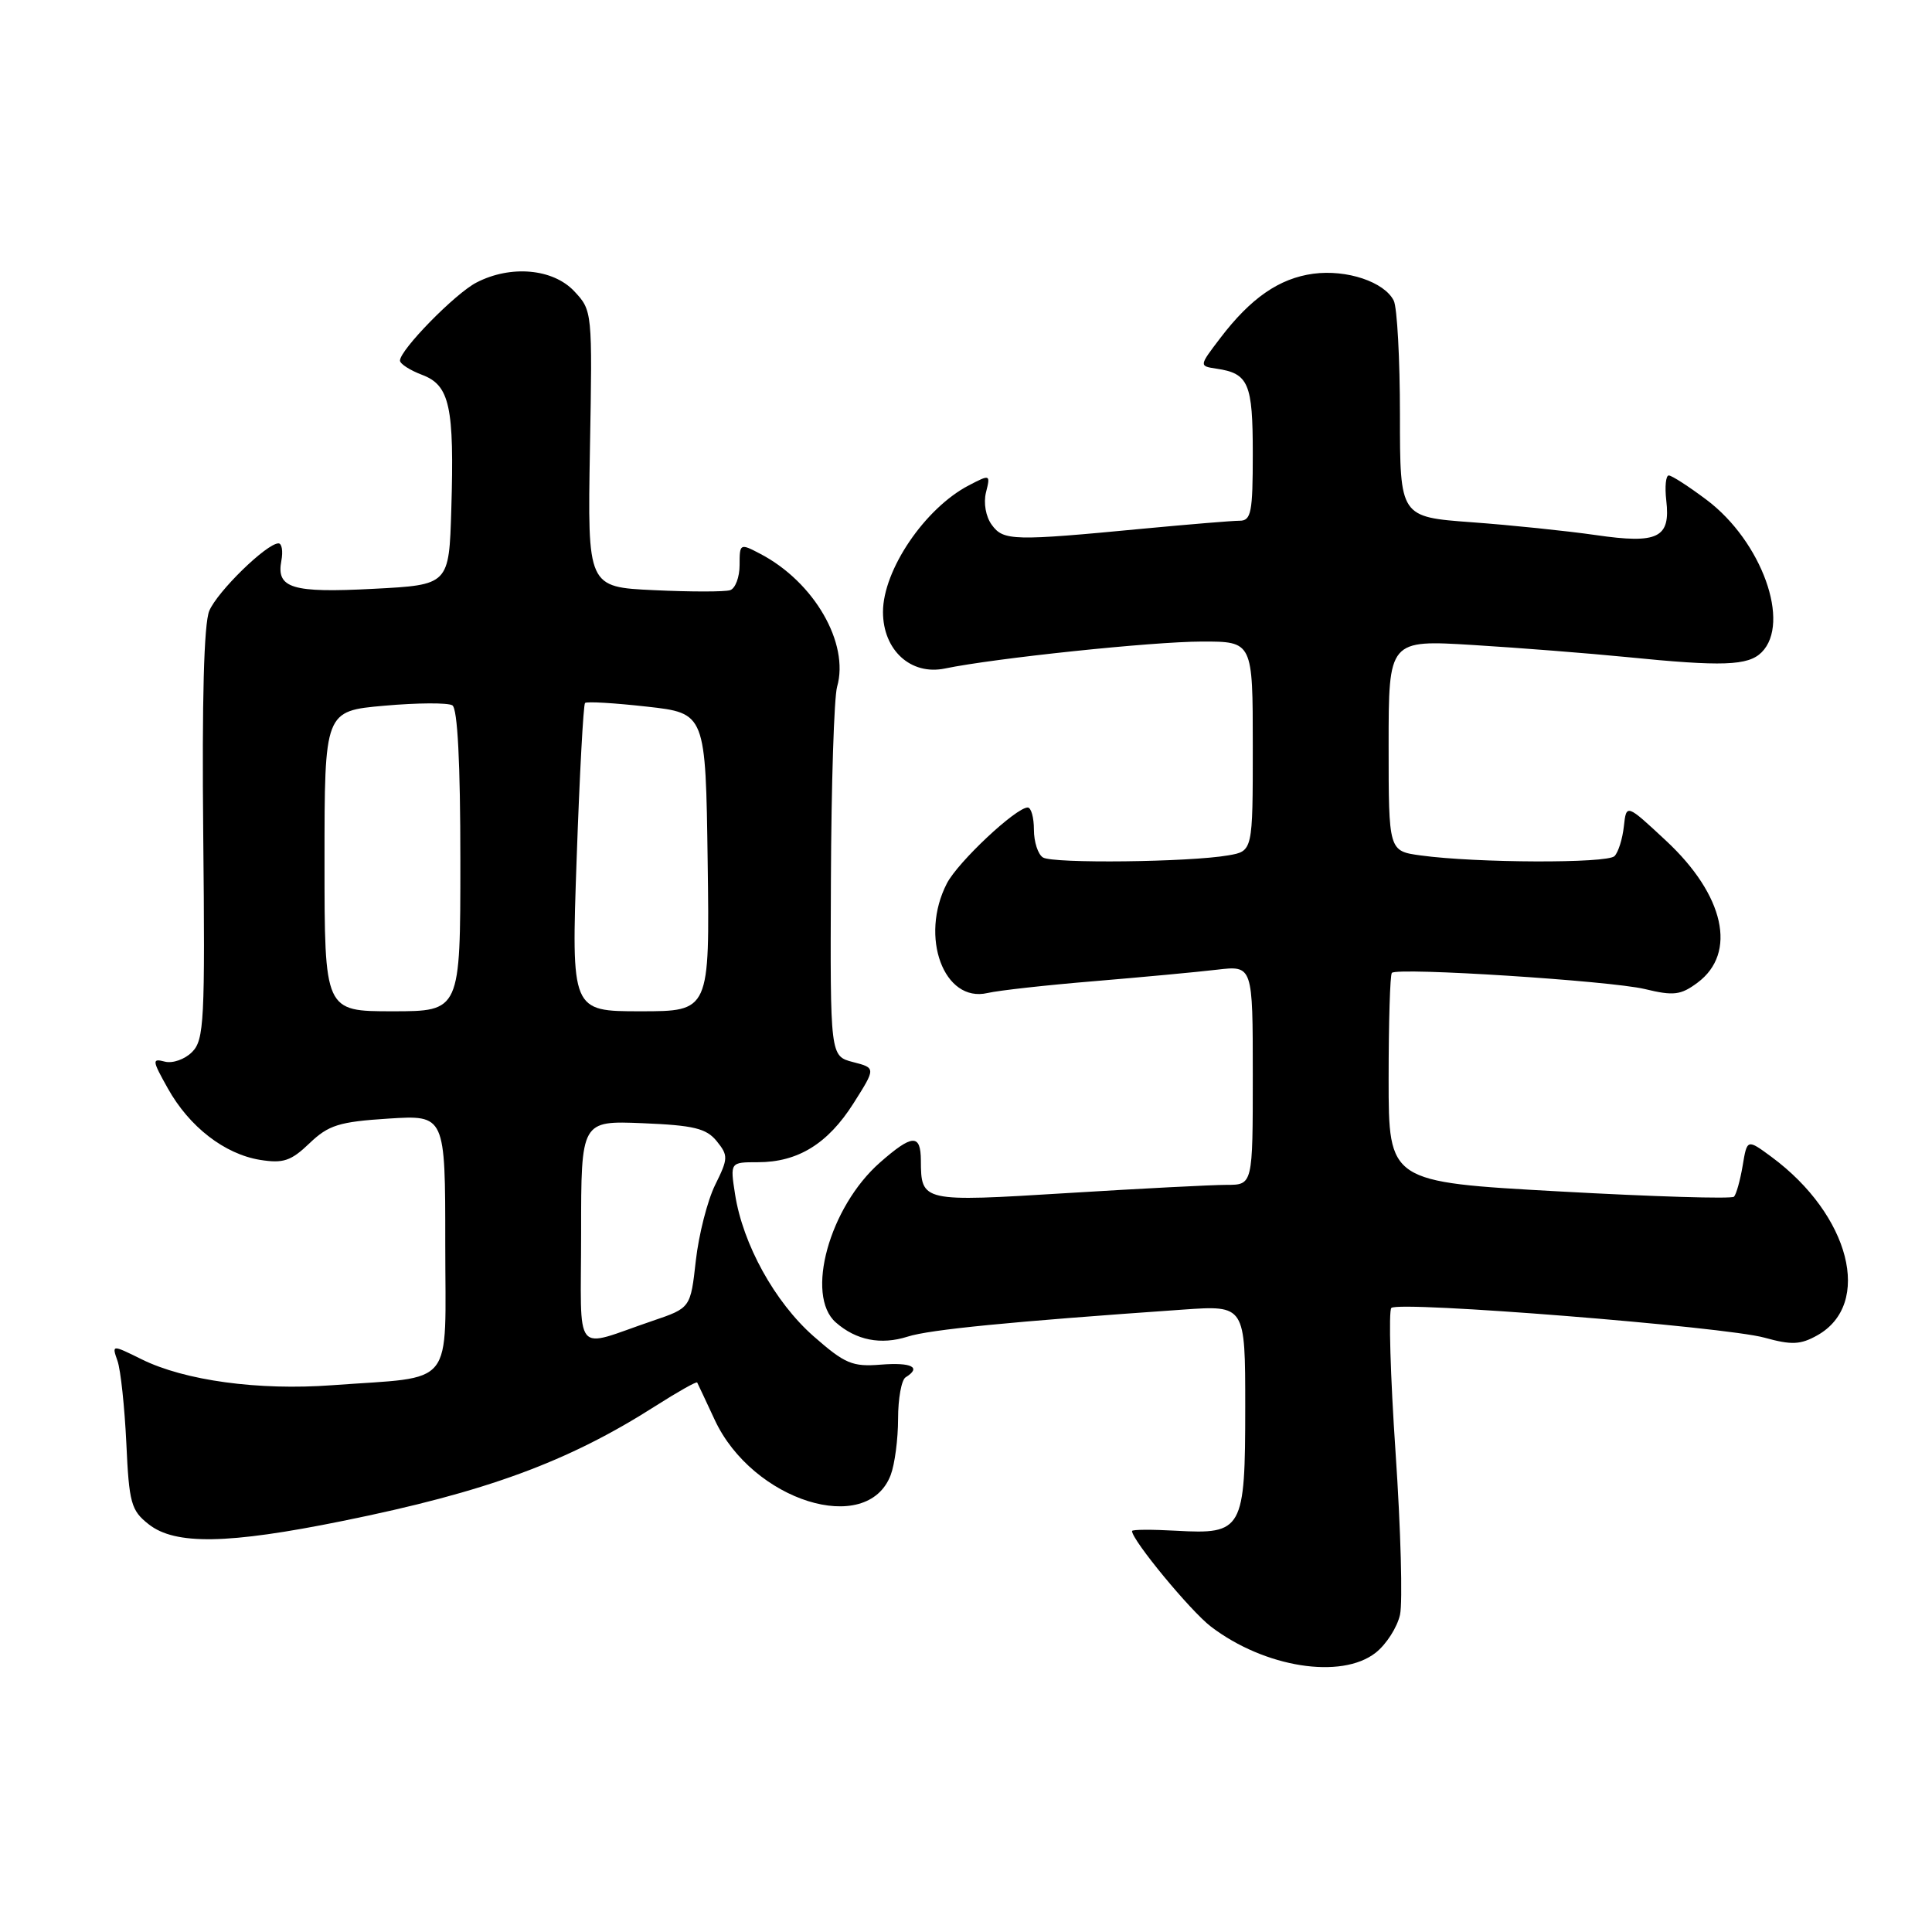 <?xml version="1.0" encoding="UTF-8" standalone="no"?>
<!DOCTYPE svg PUBLIC "-//W3C//DTD SVG 1.1//EN" "http://www.w3.org/Graphics/SVG/1.1/DTD/svg11.dtd" >
<svg xmlns="http://www.w3.org/2000/svg" xmlns:xlink="http://www.w3.org/1999/xlink" version="1.1" viewBox="0 0 256 256">
 <g >
 <path fill="currentColor"
d=" M 182.29 218.99 C 183.70 217.88 185.14 215.62 185.51 213.96 C 185.87 212.30 185.61 202.63 184.92 192.47 C 184.23 182.31 183.98 173.69 184.36 173.31 C 185.32 172.35 228.54 175.79 233.81 177.25 C 237.39 178.24 238.57 178.19 240.80 176.94 C 248.17 172.80 245.14 160.99 234.74 153.30 C 231.50 150.91 231.50 150.91 230.91 154.47 C 230.58 156.42 230.06 158.27 229.76 158.57 C 229.46 158.88 219.04 158.56 206.61 157.87 C 184.00 156.62 184.00 156.62 184.00 142.98 C 184.00 135.47 184.19 129.14 184.43 128.91 C 185.18 128.15 213.36 129.96 217.93 131.05 C 221.77 131.98 222.71 131.86 224.93 130.21 C 230.21 126.28 228.51 118.61 220.75 111.39 C 215.50 106.50 215.50 106.50 215.17 109.50 C 214.99 111.15 214.44 112.92 213.93 113.44 C 212.98 114.42 195.61 114.36 188.25 113.35 C 184.00 112.77 184.00 112.77 184.00 98.78 C 184.00 84.78 184.00 84.78 195.25 85.47 C 201.44 85.85 210.55 86.57 215.50 87.06 C 228.24 88.34 231.64 88.22 233.43 86.43 C 237.32 82.53 233.44 71.75 226.17 66.26 C 223.79 64.47 221.52 63.00 221.12 63.00 C 220.73 63.00 220.58 64.49 220.79 66.31 C 221.37 71.28 219.71 72.10 211.45 70.90 C 207.63 70.35 200.22 69.58 195.00 69.20 C 185.50 68.50 185.50 68.50 185.50 55.00 C 185.50 47.58 185.13 40.75 184.68 39.84 C 183.44 37.35 178.45 35.68 174.02 36.27 C 169.51 36.88 165.73 39.49 161.69 44.80 C 158.87 48.50 158.87 48.50 161.19 48.85 C 165.45 49.48 166.00 50.77 166.00 60.12 C 166.00 67.91 165.79 69.00 164.25 69.00 C 163.29 69.00 157.55 69.48 151.50 70.05 C 134.26 71.70 132.96 71.67 131.42 69.55 C 130.62 68.47 130.30 66.65 130.65 65.24 C 131.25 62.85 131.21 62.84 128.38 64.31 C 122.56 67.34 117.01 75.52 117.00 81.08 C 117.00 86.15 120.69 89.52 125.21 88.58 C 131.83 87.21 152.68 85.02 159.25 85.01 C 166.00 85.00 166.00 85.00 166.00 98.89 C 166.00 112.78 166.00 112.78 162.75 113.34 C 157.62 114.24 139.53 114.45 138.20 113.62 C 137.54 113.22 137.00 111.56 137.00 109.94 C 137.00 108.32 136.63 107.00 136.18 107.00 C 134.62 107.00 126.94 114.21 125.47 117.05 C 121.81 124.13 125.07 132.92 130.85 131.58 C 132.31 131.24 138.68 130.53 145.00 130.01 C 151.32 129.48 158.64 128.80 161.25 128.49 C 166.00 127.93 166.00 127.93 166.00 142.47 C 166.00 157.00 166.00 157.00 162.53 157.00 C 160.63 157.00 151.12 157.49 141.40 158.09 C 122.12 159.28 122.05 159.26 122.02 153.75 C 122.00 150.22 120.88 150.28 116.60 154.04 C 109.90 159.93 106.66 171.64 110.75 175.23 C 113.45 177.60 116.72 178.24 120.27 177.11 C 123.20 176.17 133.94 175.12 156.75 173.53 C 165.00 172.95 165.00 172.95 165.00 186.41 C 165.00 202.74 164.67 203.33 155.85 202.83 C 152.63 202.65 150.00 202.66 150.00 202.87 C 150.00 204.08 157.75 213.47 160.45 215.53 C 167.56 220.96 177.74 222.57 182.29 218.99 Z  M 45.38 201.54 C 64.42 197.69 75.25 193.71 86.86 186.30 C 89.81 184.42 92.29 183.02 92.38 183.19 C 92.47 183.36 93.52 185.59 94.71 188.15 C 99.72 198.89 114.90 203.65 118.02 195.45 C 118.56 194.03 119.00 190.68 119.00 187.99 C 119.00 185.31 119.45 182.84 120.00 182.50 C 122.14 181.18 120.82 180.50 116.73 180.82 C 112.94 181.13 111.96 180.71 107.79 177.05 C 102.66 172.53 98.43 164.87 97.40 158.25 C 96.74 154.00 96.74 154.00 100.42 154.00 C 105.72 154.00 109.69 151.56 113.09 146.20 C 116.06 141.51 116.06 141.51 113.03 140.73 C 110.00 139.94 110.00 139.94 110.10 116.72 C 110.15 103.95 110.52 92.38 110.92 91.00 C 112.57 85.24 107.88 77.12 100.75 73.39 C 98.05 71.97 98.00 72.00 98.00 74.87 C 98.00 76.47 97.44 77.97 96.75 78.20 C 96.06 78.43 91.53 78.43 86.67 78.20 C 77.85 77.79 77.85 77.79 78.17 59.48 C 78.50 41.26 78.49 41.15 76.08 38.58 C 73.26 35.59 67.66 35.09 63.13 37.44 C 60.31 38.89 53.00 46.36 53.00 47.78 C 53.00 48.21 54.32 49.06 55.93 49.67 C 59.60 51.05 60.21 53.88 59.80 67.50 C 59.50 77.50 59.50 77.50 49.50 78.02 C 38.69 78.59 36.59 77.95 37.28 74.31 C 37.52 73.04 37.35 72.00 36.90 72.00 C 35.34 72.00 28.81 78.37 27.73 80.94 C 27.02 82.62 26.75 92.85 26.93 110.57 C 27.18 135.27 27.05 137.80 25.45 139.40 C 24.49 140.37 22.86 140.94 21.84 140.67 C 20.12 140.22 20.15 140.49 22.24 144.22 C 25.08 149.31 29.75 152.92 34.46 153.69 C 37.53 154.18 38.56 153.84 41.01 151.49 C 43.53 149.08 44.92 148.64 51.46 148.22 C 59.00 147.74 59.00 147.74 59.00 164.76 C 59.00 184.25 60.53 182.33 44.00 183.55 C 34.25 184.27 24.47 182.94 18.76 180.11 C 14.81 178.16 14.81 178.16 15.57 180.33 C 15.99 181.52 16.51 186.43 16.74 191.23 C 17.10 199.17 17.37 200.15 19.71 201.98 C 23.21 204.74 30.21 204.62 45.38 201.54 Z  M 77.00 163.32 C 77.00 148.50 77.00 148.50 85.15 148.83 C 91.92 149.11 93.59 149.51 94.97 151.21 C 96.51 153.12 96.50 153.50 94.76 157.01 C 93.74 159.08 92.59 163.59 92.20 167.04 C 91.50 173.31 91.50 173.31 86.50 175.01 C 75.77 178.65 77.00 180.16 77.00 163.32 Z  M 43.00 114.10 C 43.00 94.21 43.00 94.21 50.94 93.51 C 55.30 93.12 59.35 93.10 59.94 93.46 C 60.63 93.89 61.00 101.05 61.00 114.06 C 61.00 134.00 61.00 134.00 52.00 134.00 C 43.00 134.00 43.00 134.00 43.00 114.10 Z  M 76.41 113.77 C 76.80 102.65 77.30 93.37 77.52 93.15 C 77.74 92.93 81.42 93.15 85.71 93.63 C 93.50 94.50 93.50 94.50 93.77 114.25 C 94.04 134.00 94.04 134.00 84.87 134.00 C 75.70 134.00 75.70 134.00 76.41 113.77 Z "/>
</g>
</svg>